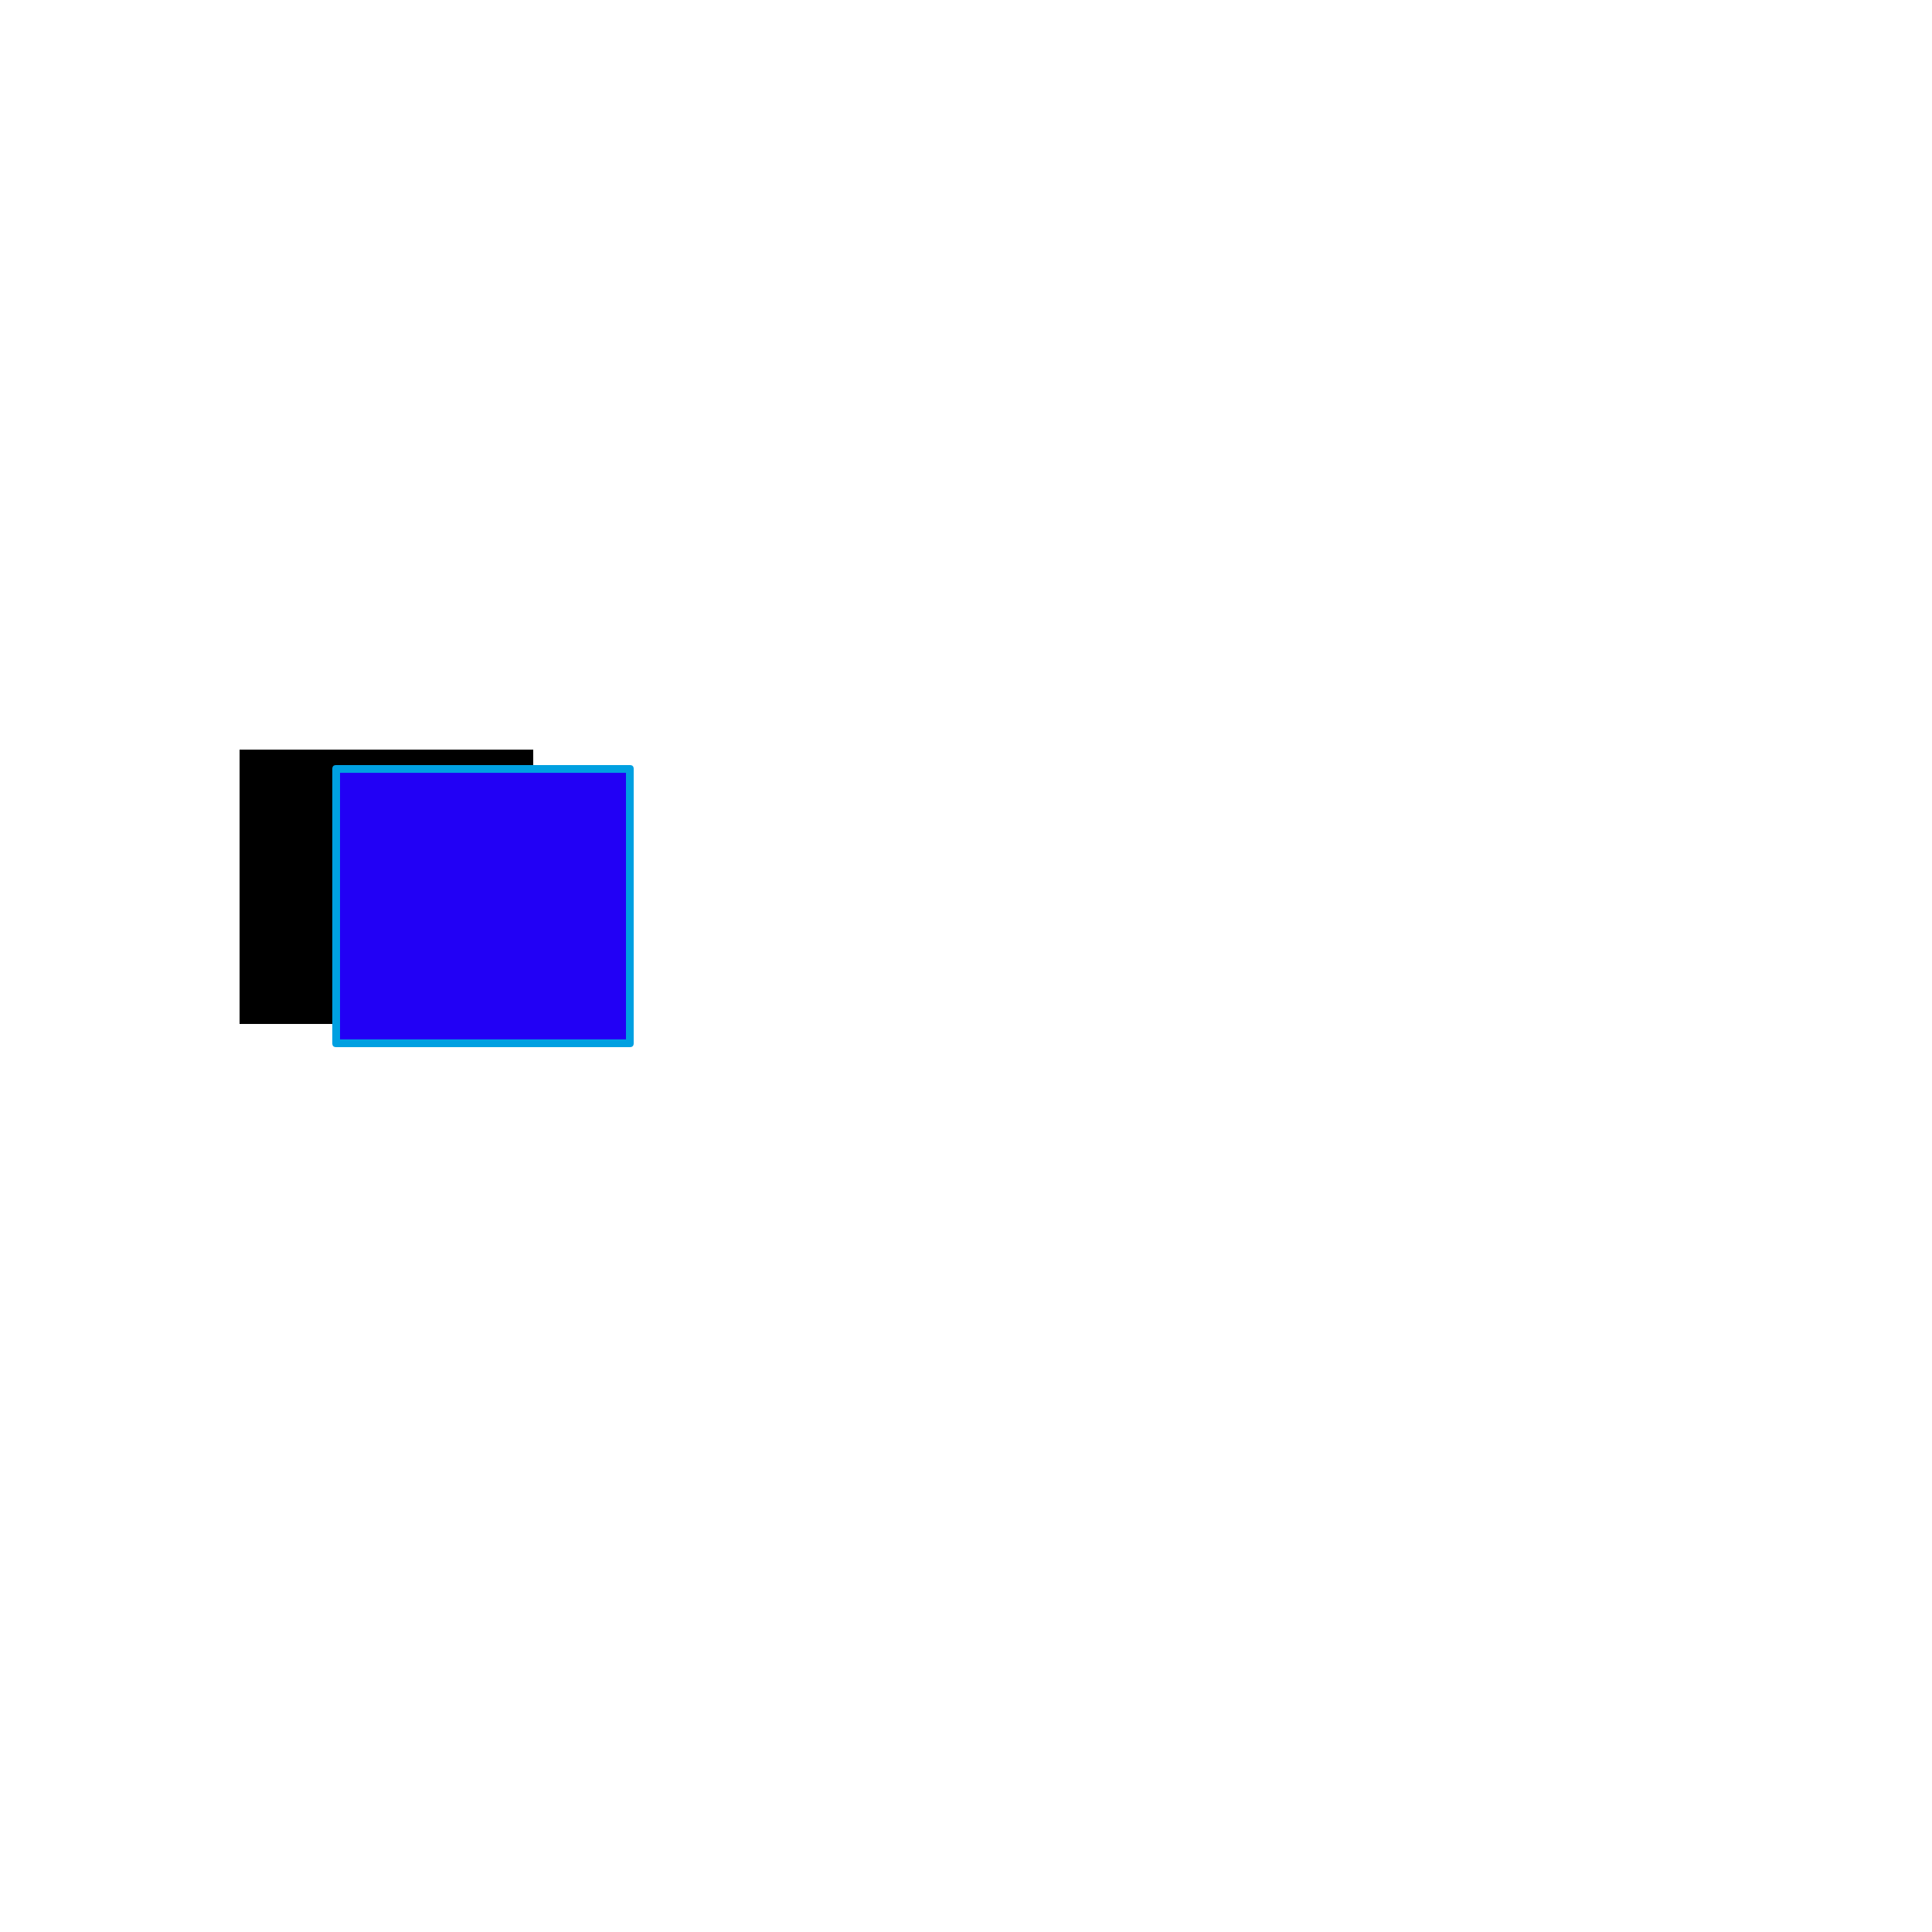 <svg xmlns="http://www.w3.org/2000/svg" viewBox="0 -1000 1000 1000">
	<path fill="#000000" d="M124 -470V-612H276V-470Z"/>
	<path fill="#2200f5" d="M174 -460V-602H326V-460Z"/>
	<path fill="#00a0e1" d="M176 -600V-462H324V-600ZM172 -460V-602Q172 -604 174 -604H326Q328 -604 328 -602V-460Q328 -458 326 -458H174Q172 -458 172 -460Z"/>
</svg>